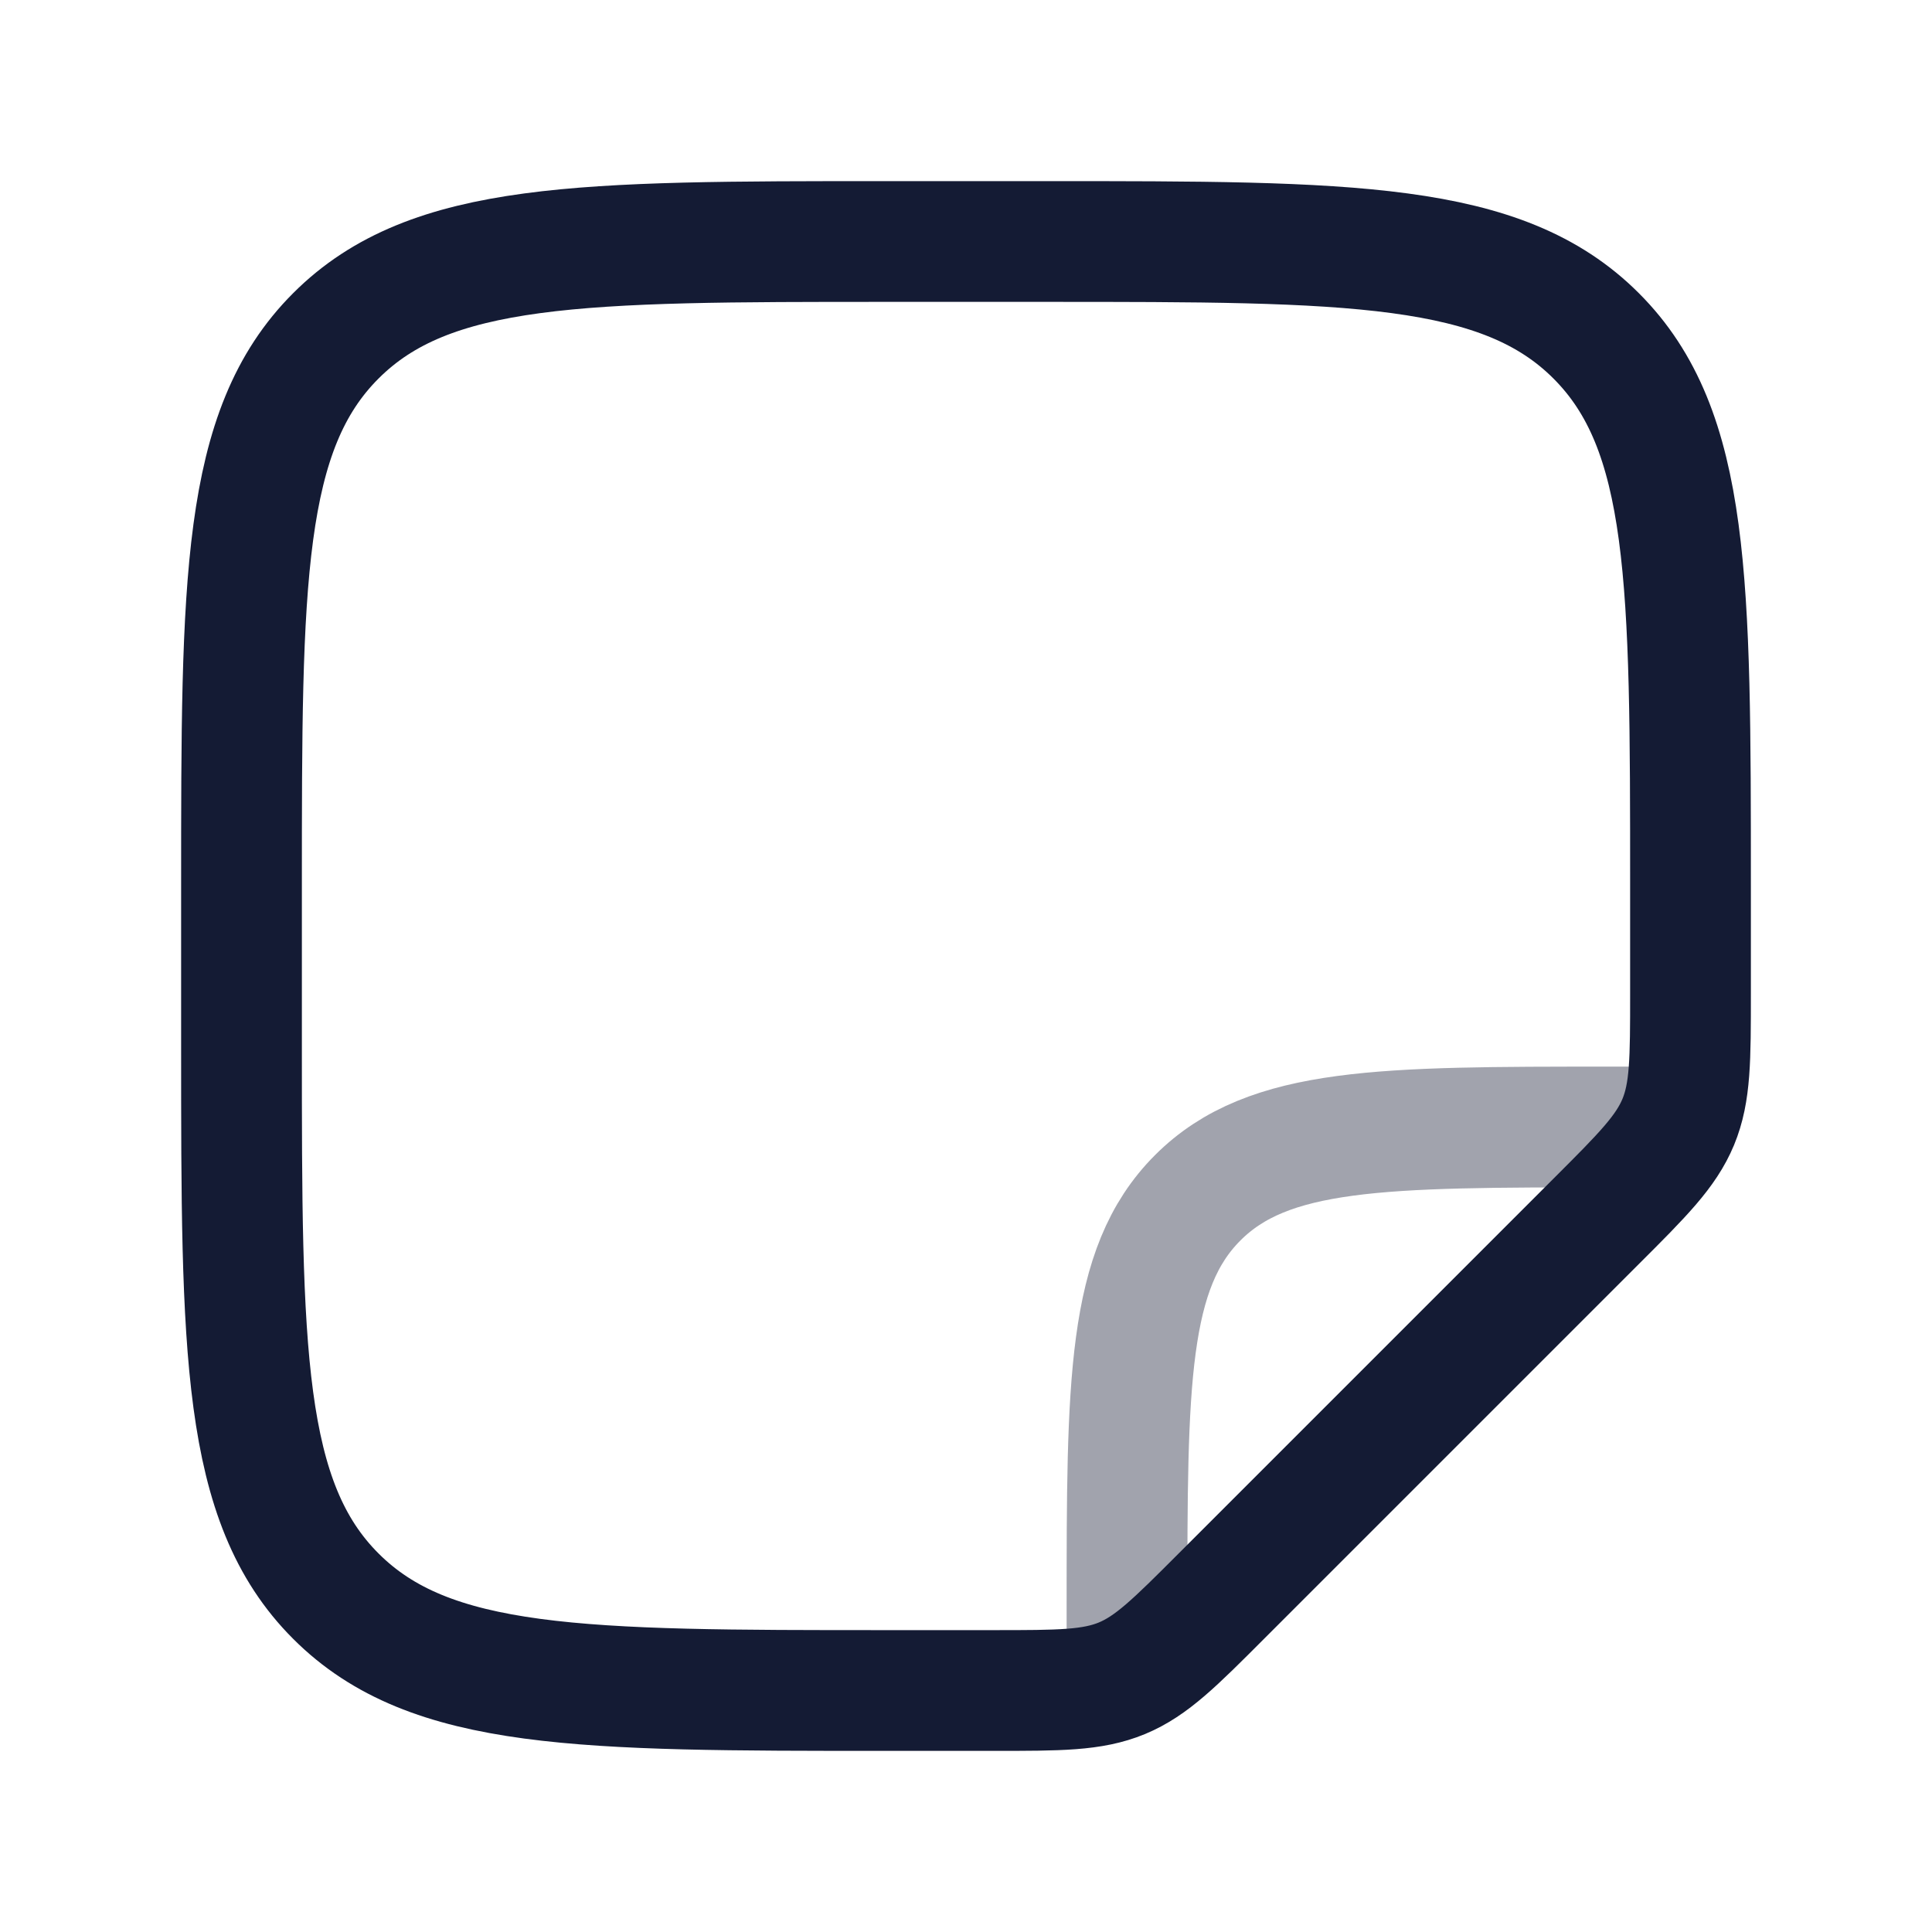 <svg width="24" height="24" viewBox="0 0 24 24" fill="none" xmlns="http://www.w3.org/2000/svg">
<path opacity="0.4" d="M14 20.5V20C14 17.172 14 15.757 14.879 14.879C15.757 14 17.172 14 20 14H20.5" stroke="#141B34" stroke-width="1.5" stroke-linecap="round" stroke-linejoin="round"/>
<path d="M13 3H11C7.229 3 5.343 3 4.172 4.172C3 5.343 3 7.229 3 11V13C3 16.771 3 18.657 4.172 19.828C5.343 21 7.229 21 11 21H12.343C13.161 21 13.569 21 13.937 20.848C14.305 20.695 14.594 20.407 15.172 19.828L19.828 15.172C20.407 14.594 20.695 14.305 20.848 13.937C21 13.569 21 13.161 21 12.343V11C21 7.229 21 5.343 19.828 4.172C18.657 3 16.771 3 13 3Z" stroke="#141B34" stroke-width="1.5" stroke-linecap="round" stroke-linejoin="round"/>
</svg>
